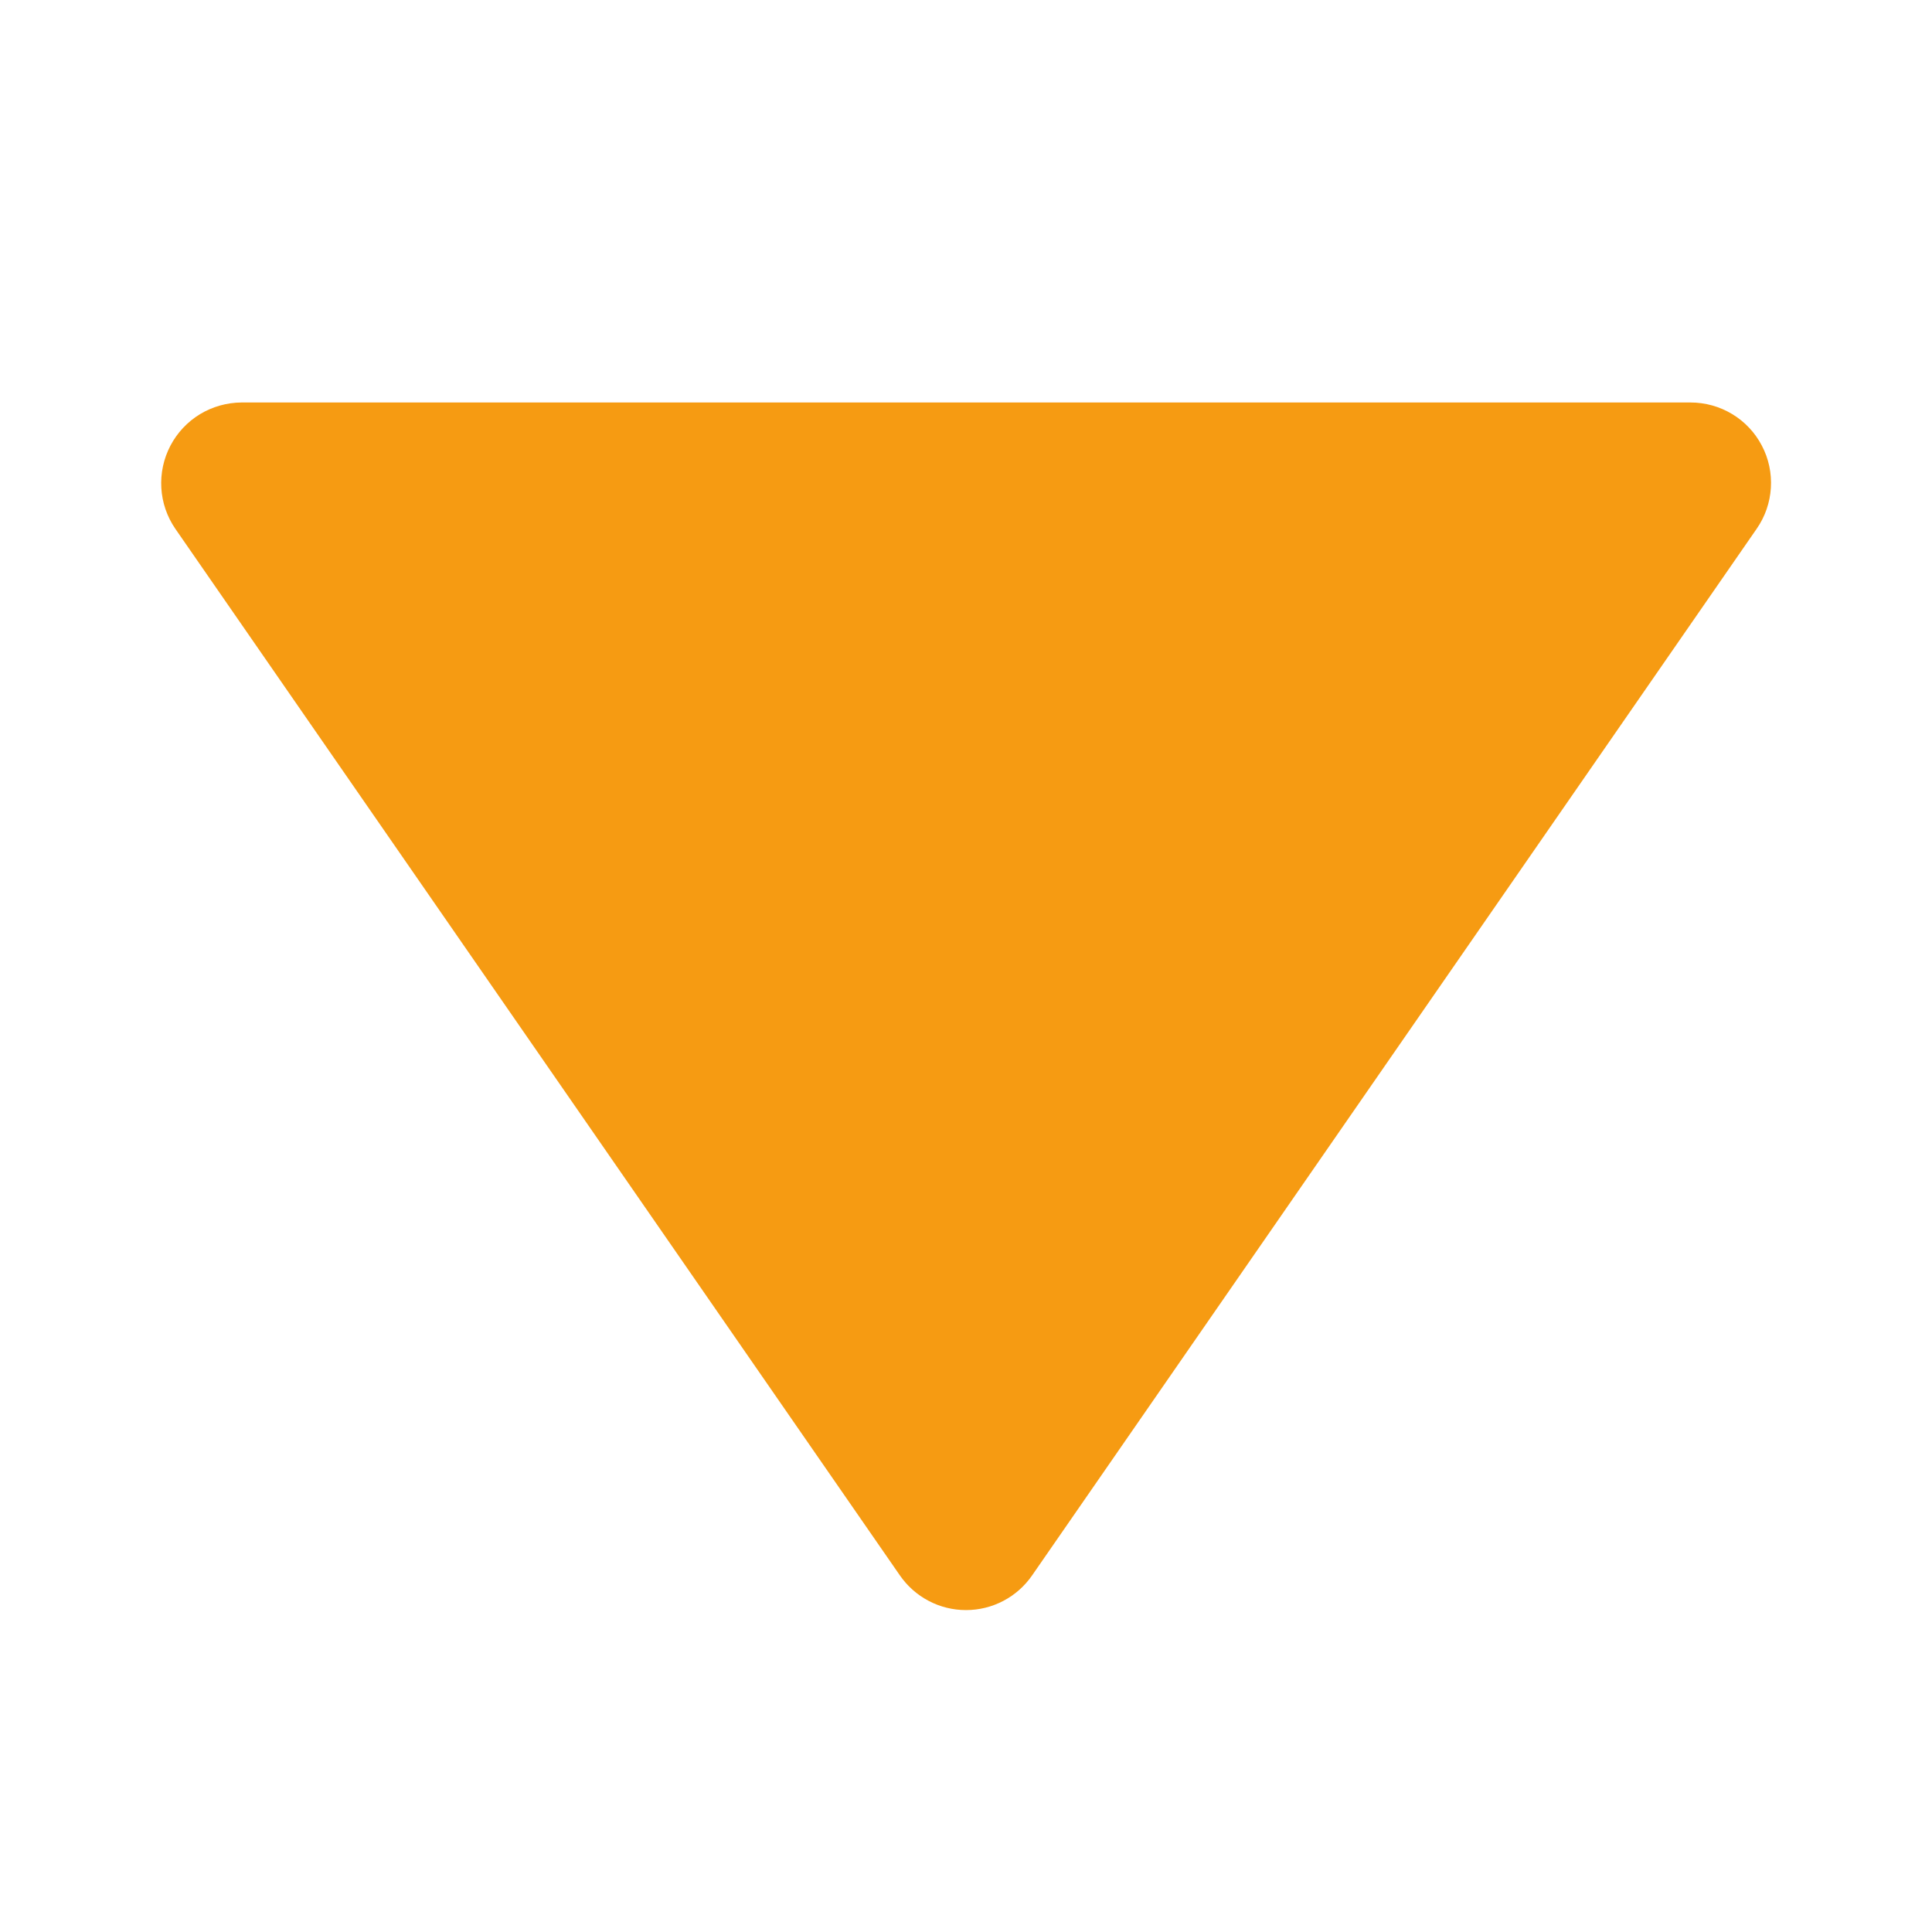 <svg width="40" height="40" viewBox="0 0 40 40" fill="none" xmlns="http://www.w3.org/2000/svg">
<path d="M18.63 32.615C18.783 32.837 18.988 33.019 19.226 33.144C19.465 33.27 19.73 33.335 20 33.335C20.27 33.335 20.535 33.27 20.774 33.144C21.012 33.019 21.217 32.837 21.37 32.615L36.37 10.948C36.544 10.698 36.645 10.406 36.664 10.102C36.683 9.798 36.619 9.495 36.477 9.226C36.336 8.956 36.124 8.73 35.863 8.573C35.603 8.416 35.304 8.333 35 8.333H5C4.696 8.335 4.399 8.419 4.139 8.576C3.88 8.734 3.669 8.959 3.528 9.228C3.387 9.497 3.322 9.8 3.34 10.103C3.358 10.406 3.458 10.698 3.63 10.948L18.63 32.615Z" fill="#F69B12"/>
</svg>
